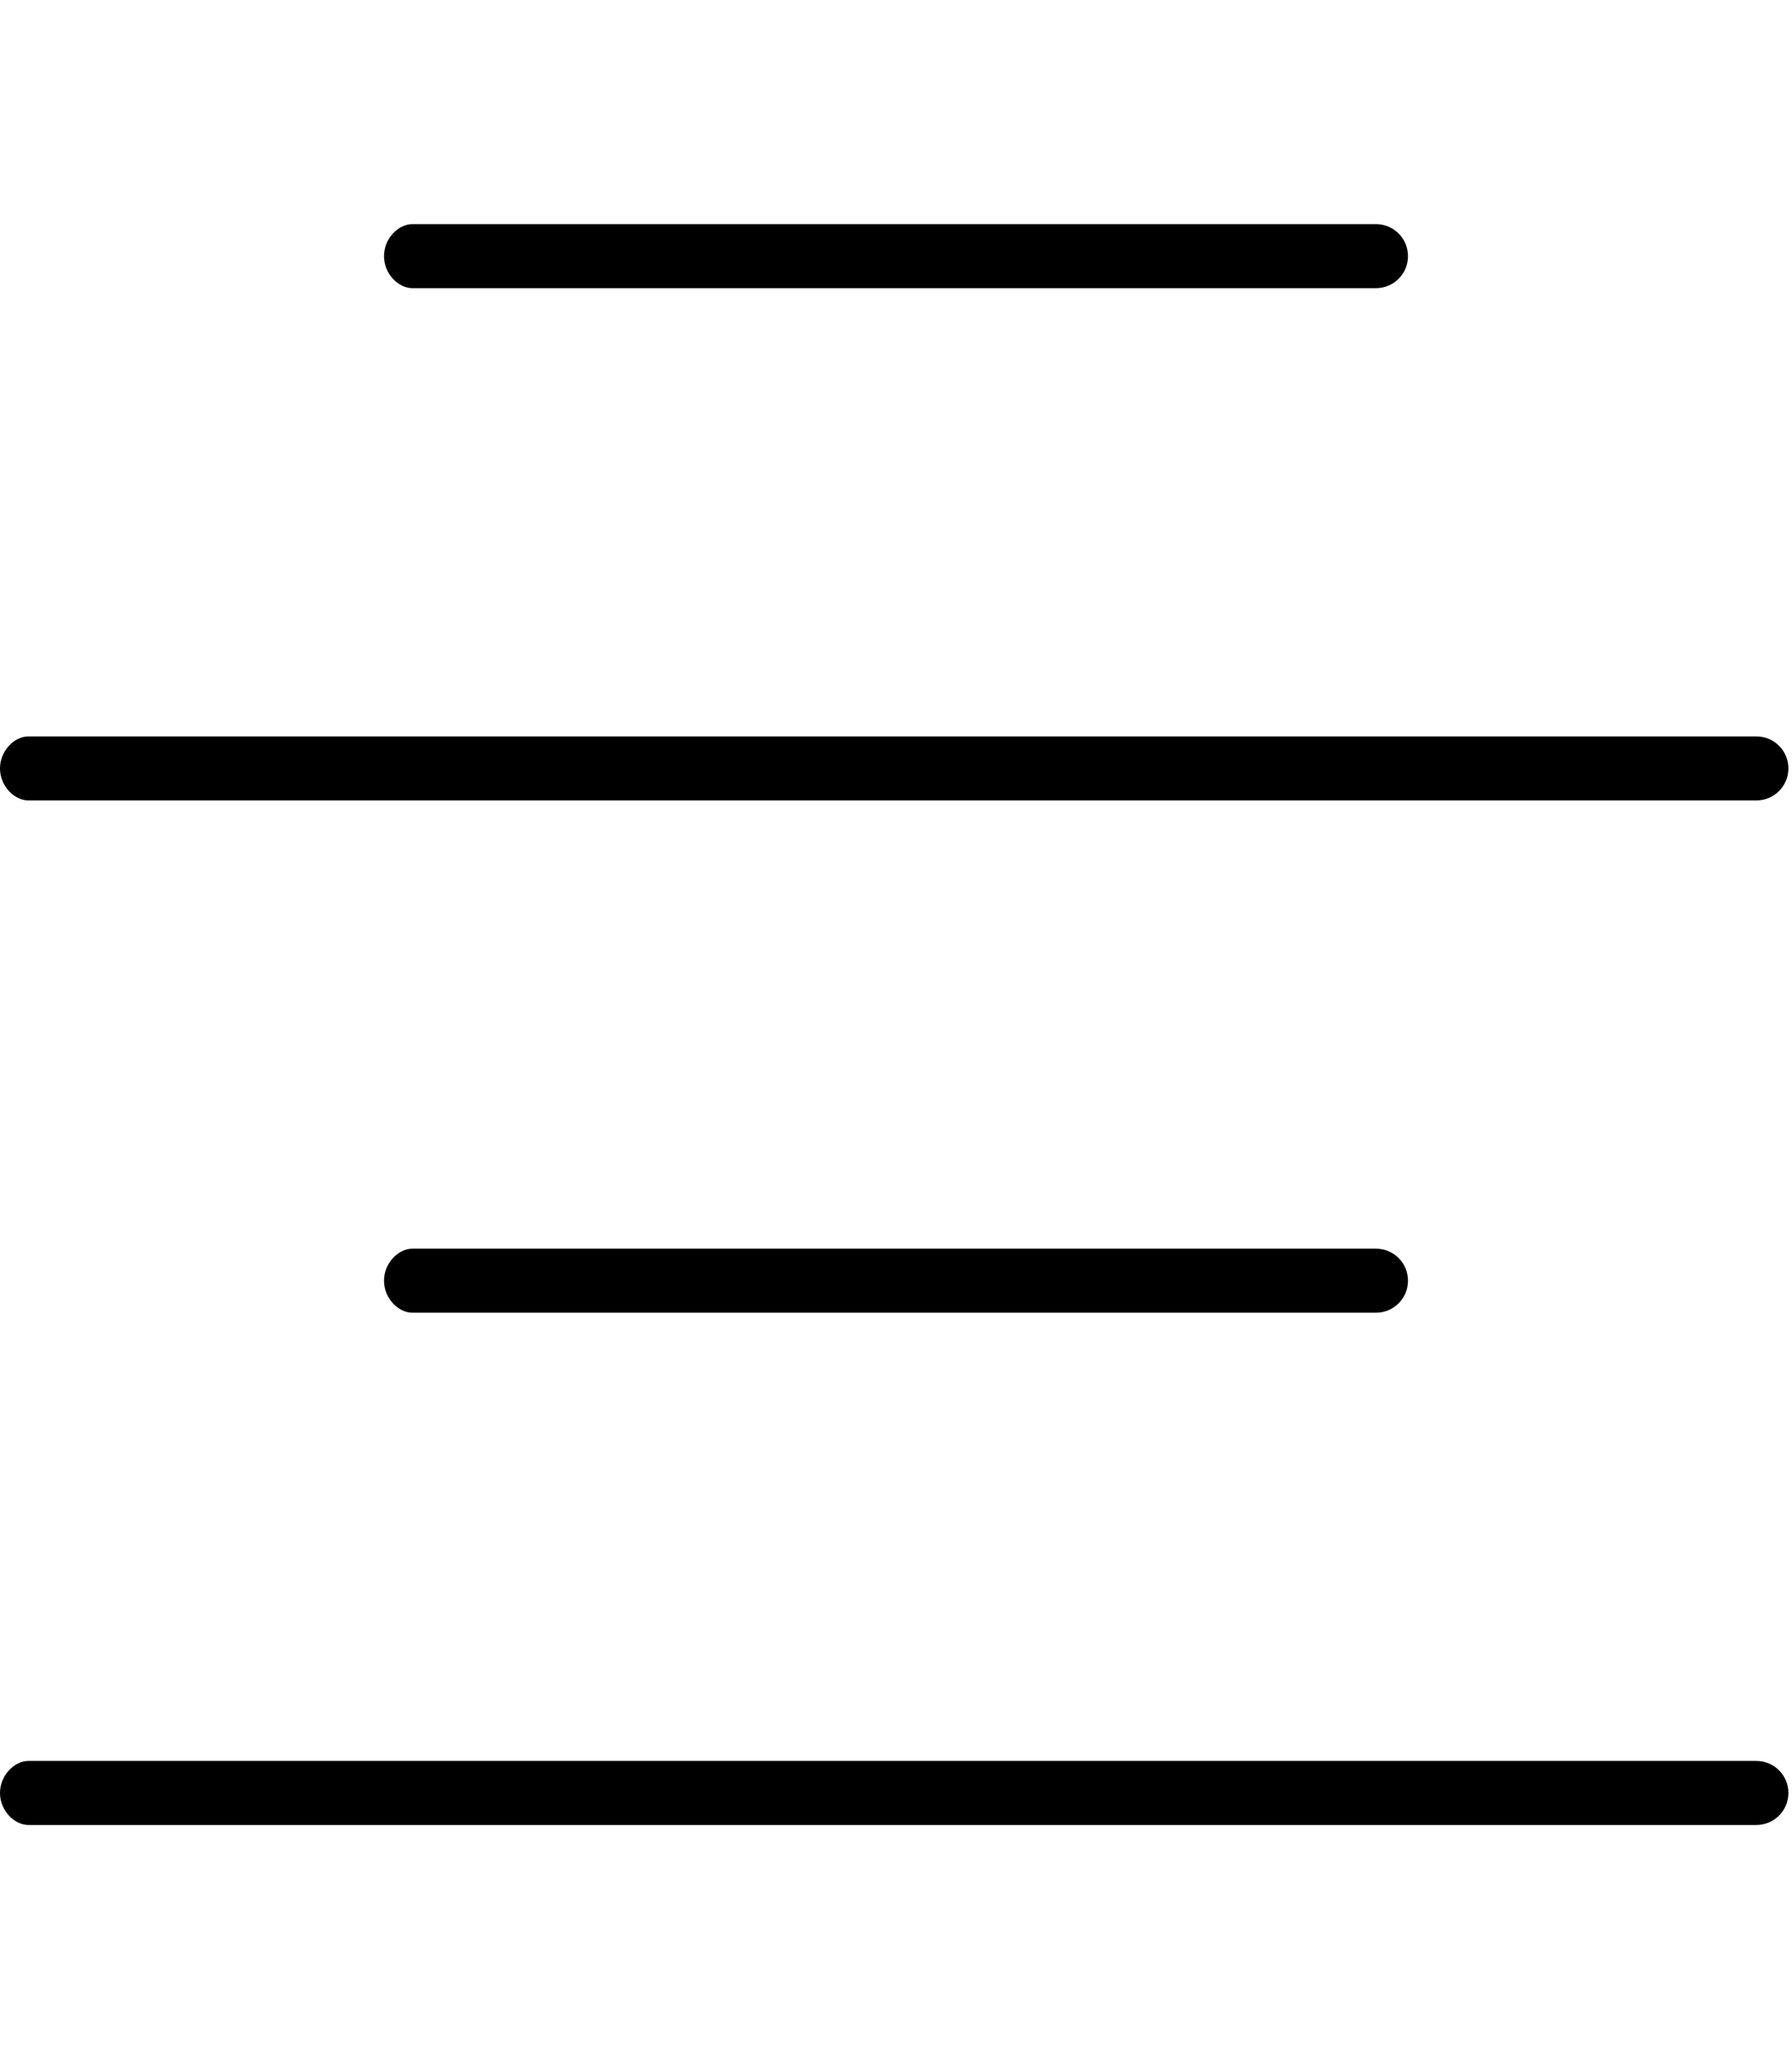 <svg xmlns="http://www.w3.org/2000/svg" viewBox="0 0 448 512"><!--! Font Awesome Pro 6.0.0-alpha3 by @fontawesome - https://fontawesome.com License - https://fontawesome.com/license (Commercial License) --><path d="M344 56H103.1C99.58 56 96 59.58 96 64s3.582 8.001 7.1 8.001H344c4.418 0 8-3.582 8-8.001S348.4 56 344 56zM0 192c0 4.418 3.582 8.001 7.1 8.001h432c4.418 0 8-3.582 8-8.001s-3.582-7.999-8-7.999h-432C3.582 184 0 187.6 0 192zM96 320c0 4.418 3.582 8.001 7.1 8.001H344c4.418 0 8-3.582 8-8.001s-3.582-7.999-8-7.999H103.1C99.58 312 96 315.6 96 320zM7.1 456h432c4.418 0 8-3.582 8-8.001s-3.582-7.999-8-7.999h-432C3.582 440 0 443.6 0 448S3.582 456 7.1 456z"/></svg>